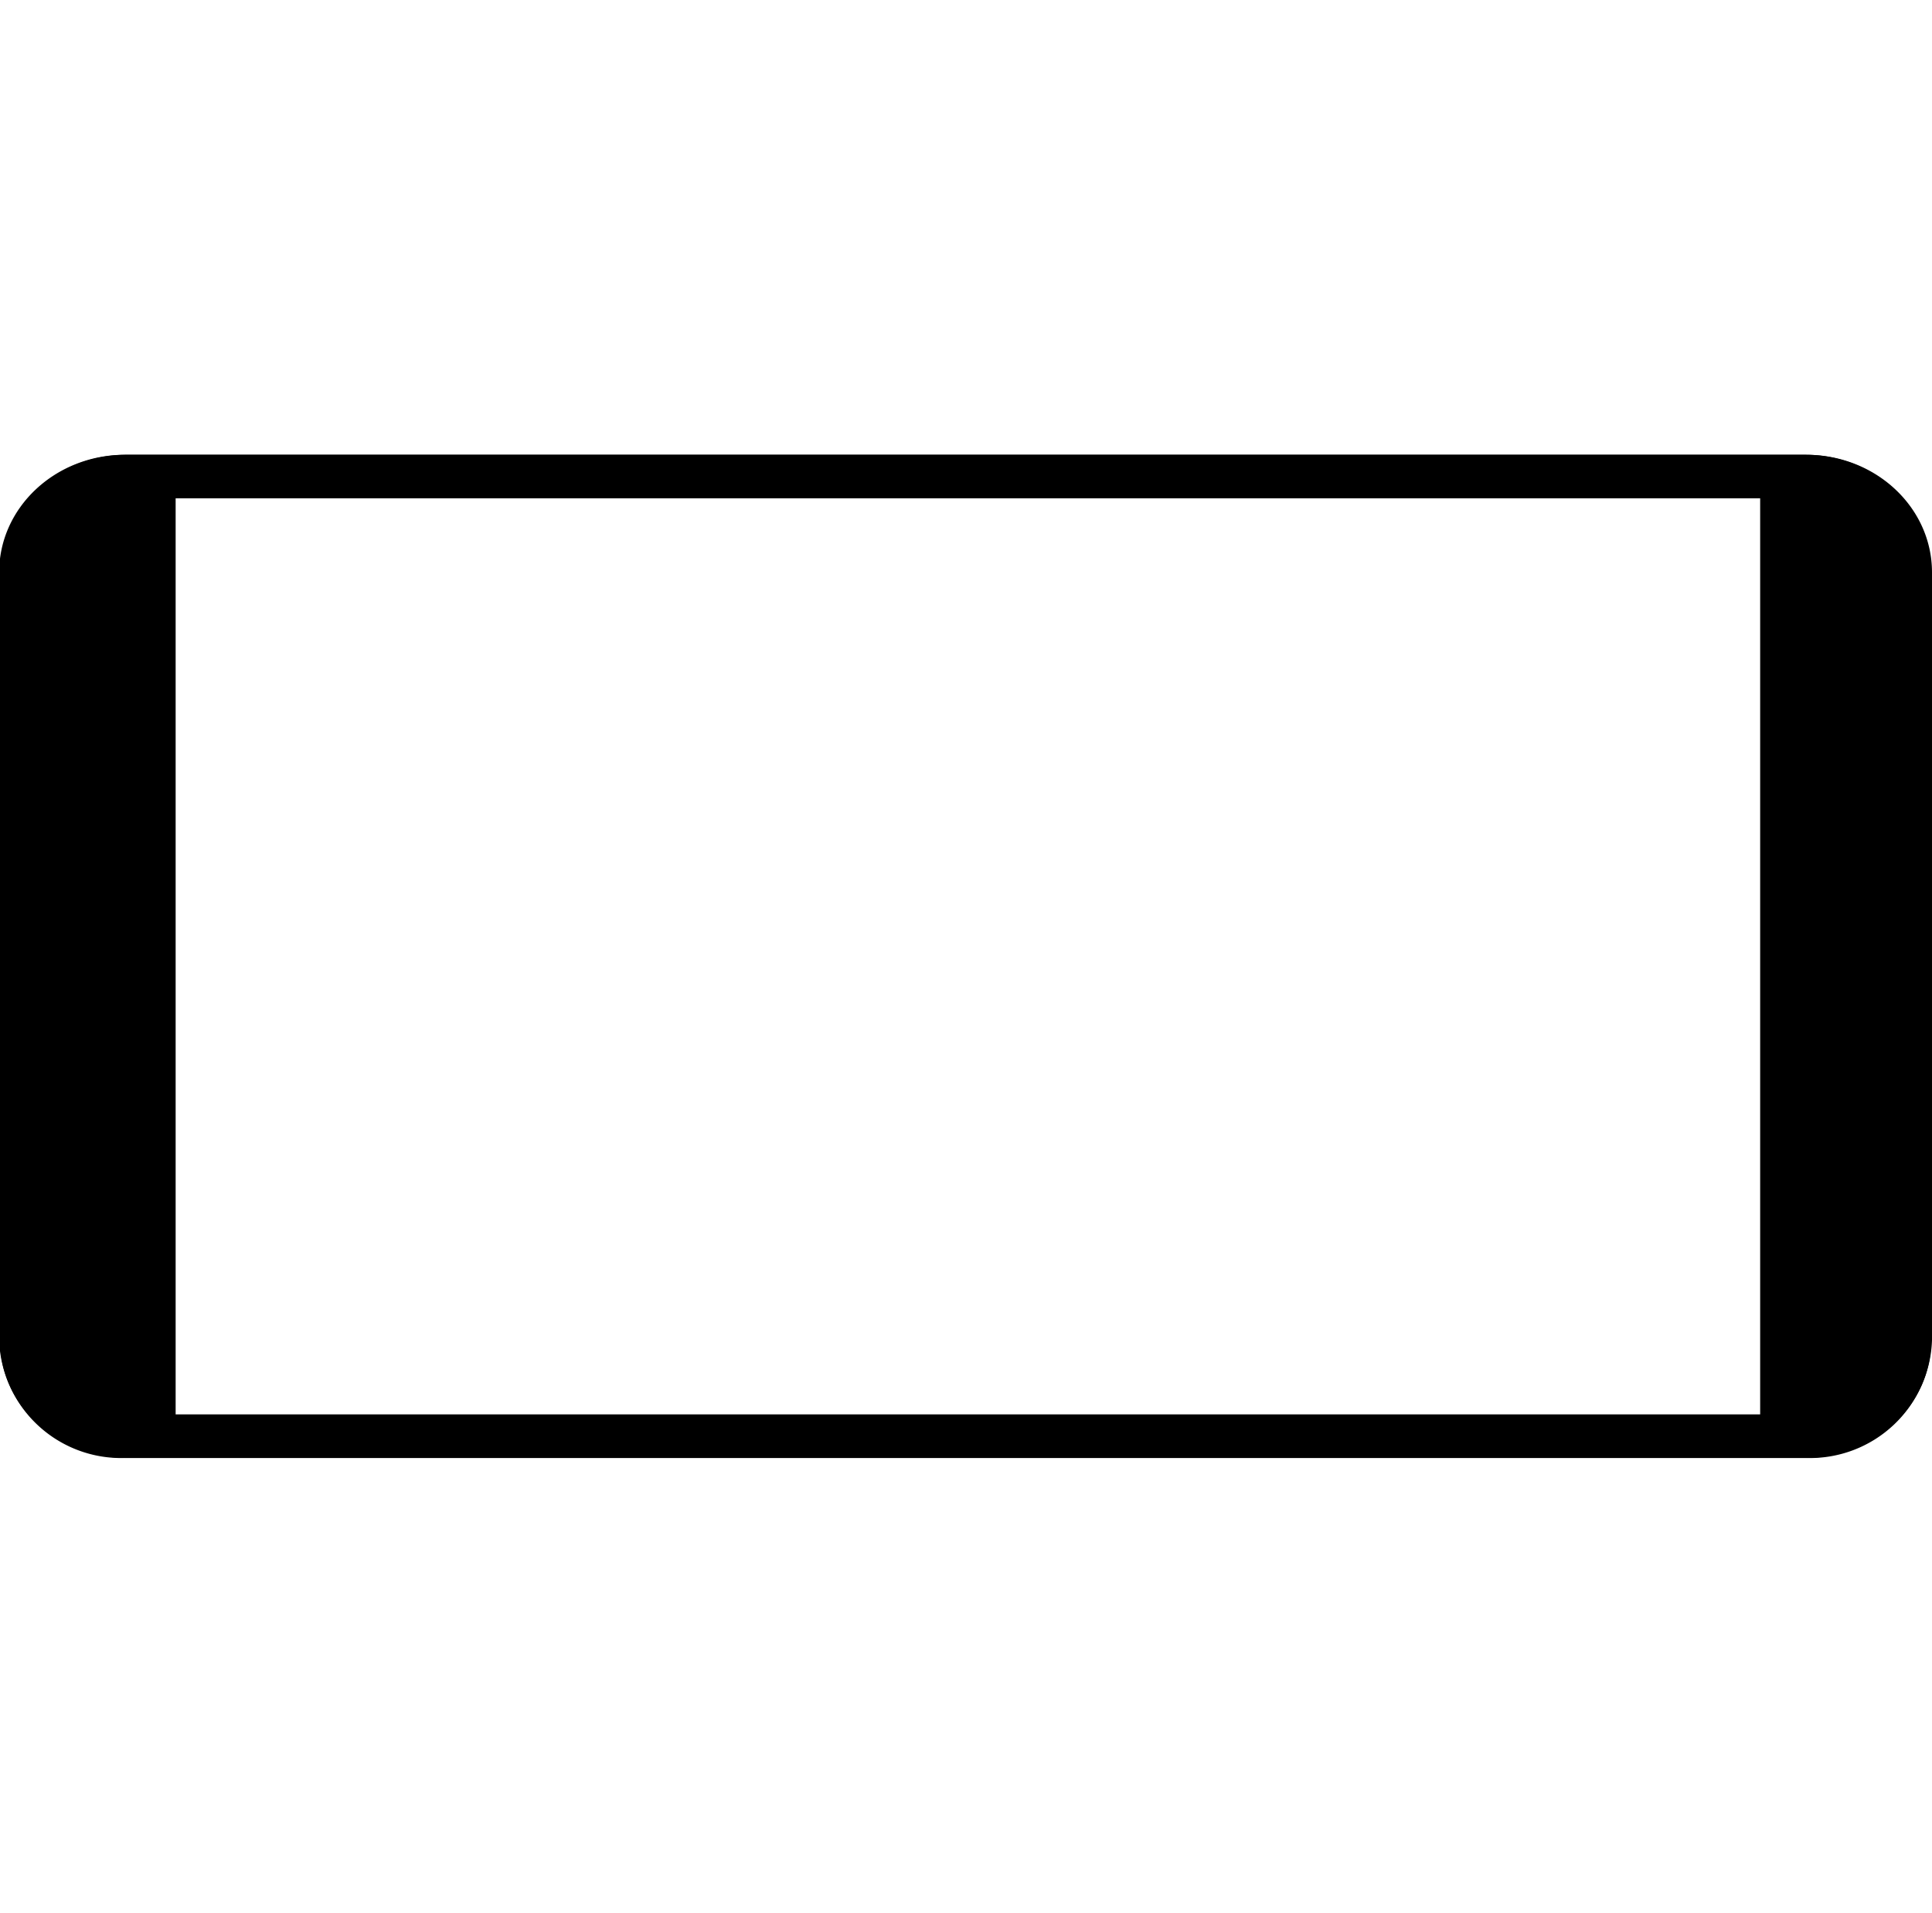 <svg viewBox="0 0 137.28 71.3" class="portfolio-gallery__device-overlay" role="presentation" width="72"><path d="M128.27 0H8.88C3.94 0-.06 3.74-.06 8.36v54.57a8.67 8.67 0 0 0 8.94 8.37h119.39c4.94 0 8.95-3.75 8.95-8.37V8.36c0-4.62-4.01-8.36-8.95-8.36zm-3.2 68.21H12.41V3.09h112.66z"/><rect x="129.79" y="30" width="3.07" height="12.31" rx="1.54" ry="1.54"/><circle cx="131.33" cy="24.94" r="1.54"/><circle cx="131.33" cy="47.1" r="1.54"/><path d="M128.34 0H9C4 0 0 3.74 0 8.36v54.57c0 4.62 4 8.37 9 8.37h119.34a8.67 8.67 0 0 0 8.94-8.37V8.36c0-4.62-4-8.36-8.94-8.36zm-3.2 68.21H12.48V3.09h112.66z"/><rect x="129.86" y="30.01" width="3.07" height="12.31" rx="1.54" ry="1.54"/><circle cx="131.39" cy="24.94" r="1.54"/><circle cx="131.39" cy="47.1" r="1.54"/></svg>